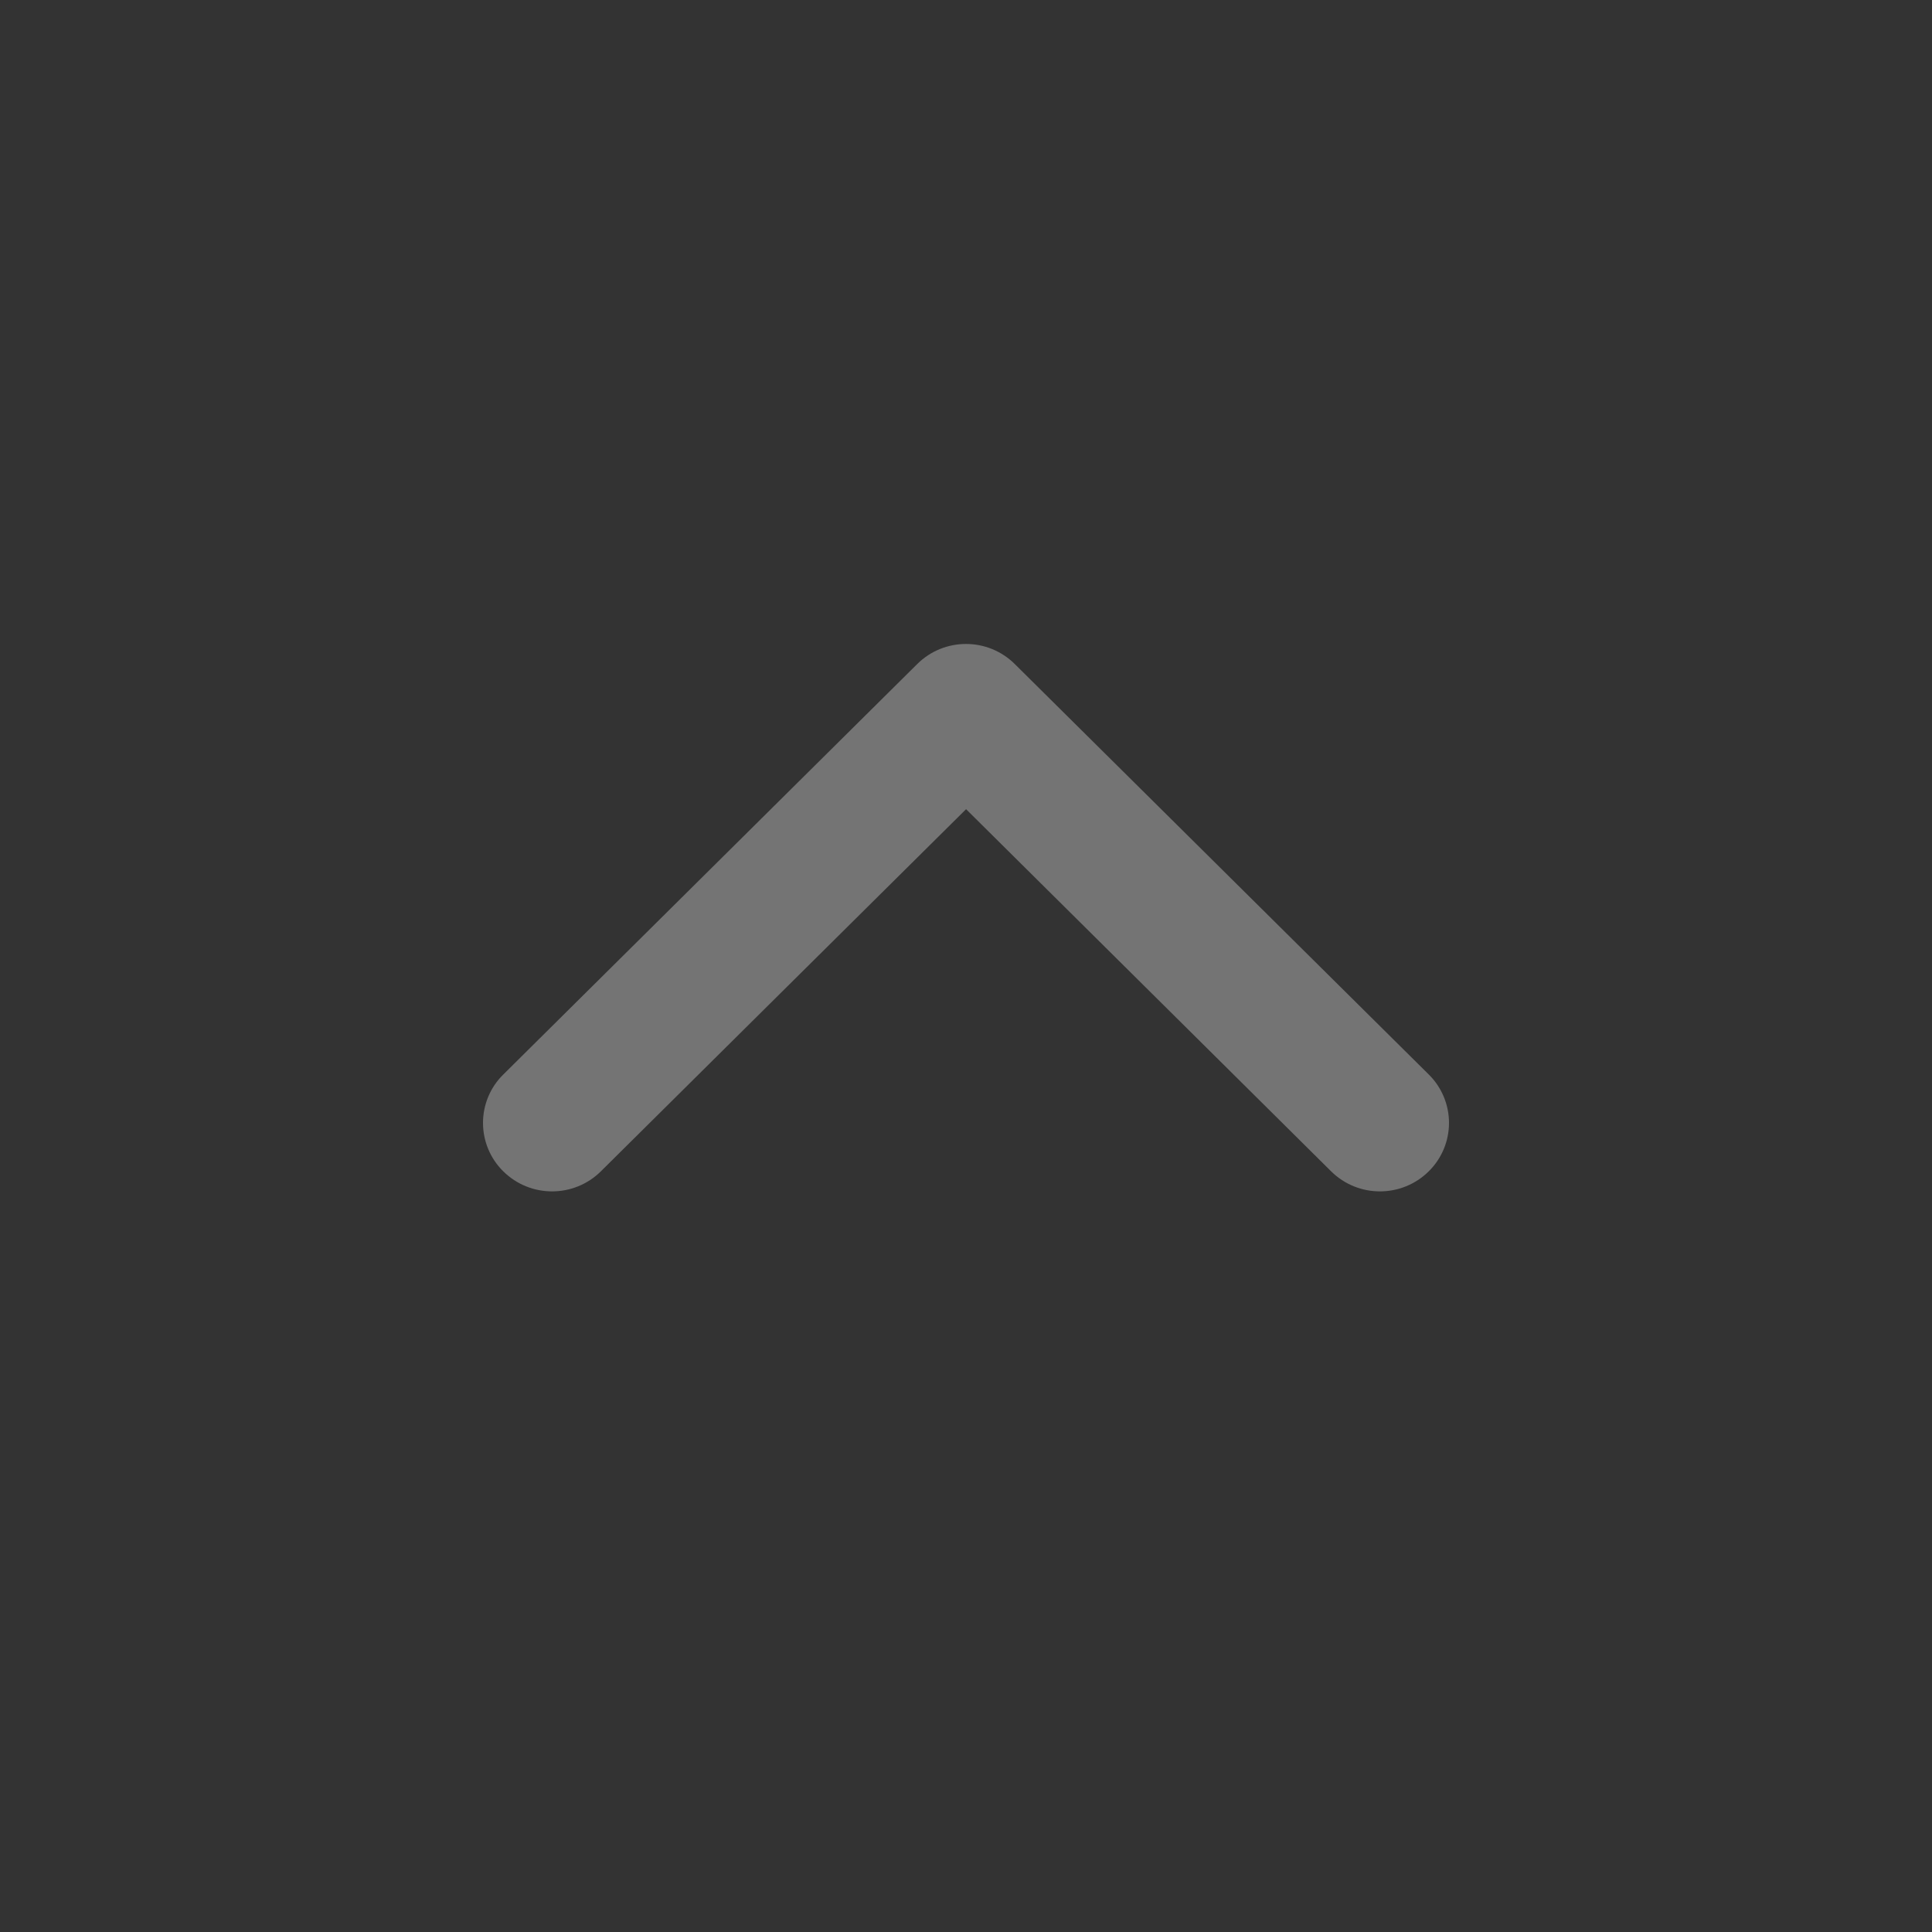 <svg width="24" height="24" viewBox="0 0 24 24" fill="none" xmlns="http://www.w3.org/2000/svg">
<rect x="0" y="0" width="24" height="24" fill="#333333" stroke="none"/>
<path fill-rule="evenodd" clip-rule="evenodd" d="M12.001 10.052L7.465 14.55C7.129 14.883 6.587 14.883 6.251 14.55C6.09 14.391 6 14.175 6 13.949C6 13.724 6.09 13.507 6.251 13.349L11.393 8.25C11.729 7.916 12.271 7.916 12.607 8.25L17.749 13.348C17.91 13.507 18 13.724 18 13.949C18 14.175 17.91 14.391 17.749 14.55C17.413 14.883 16.871 14.883 16.535 14.55L12.001 10.052Z" fill="white" fill-opacity="0.32"/>
</svg>
